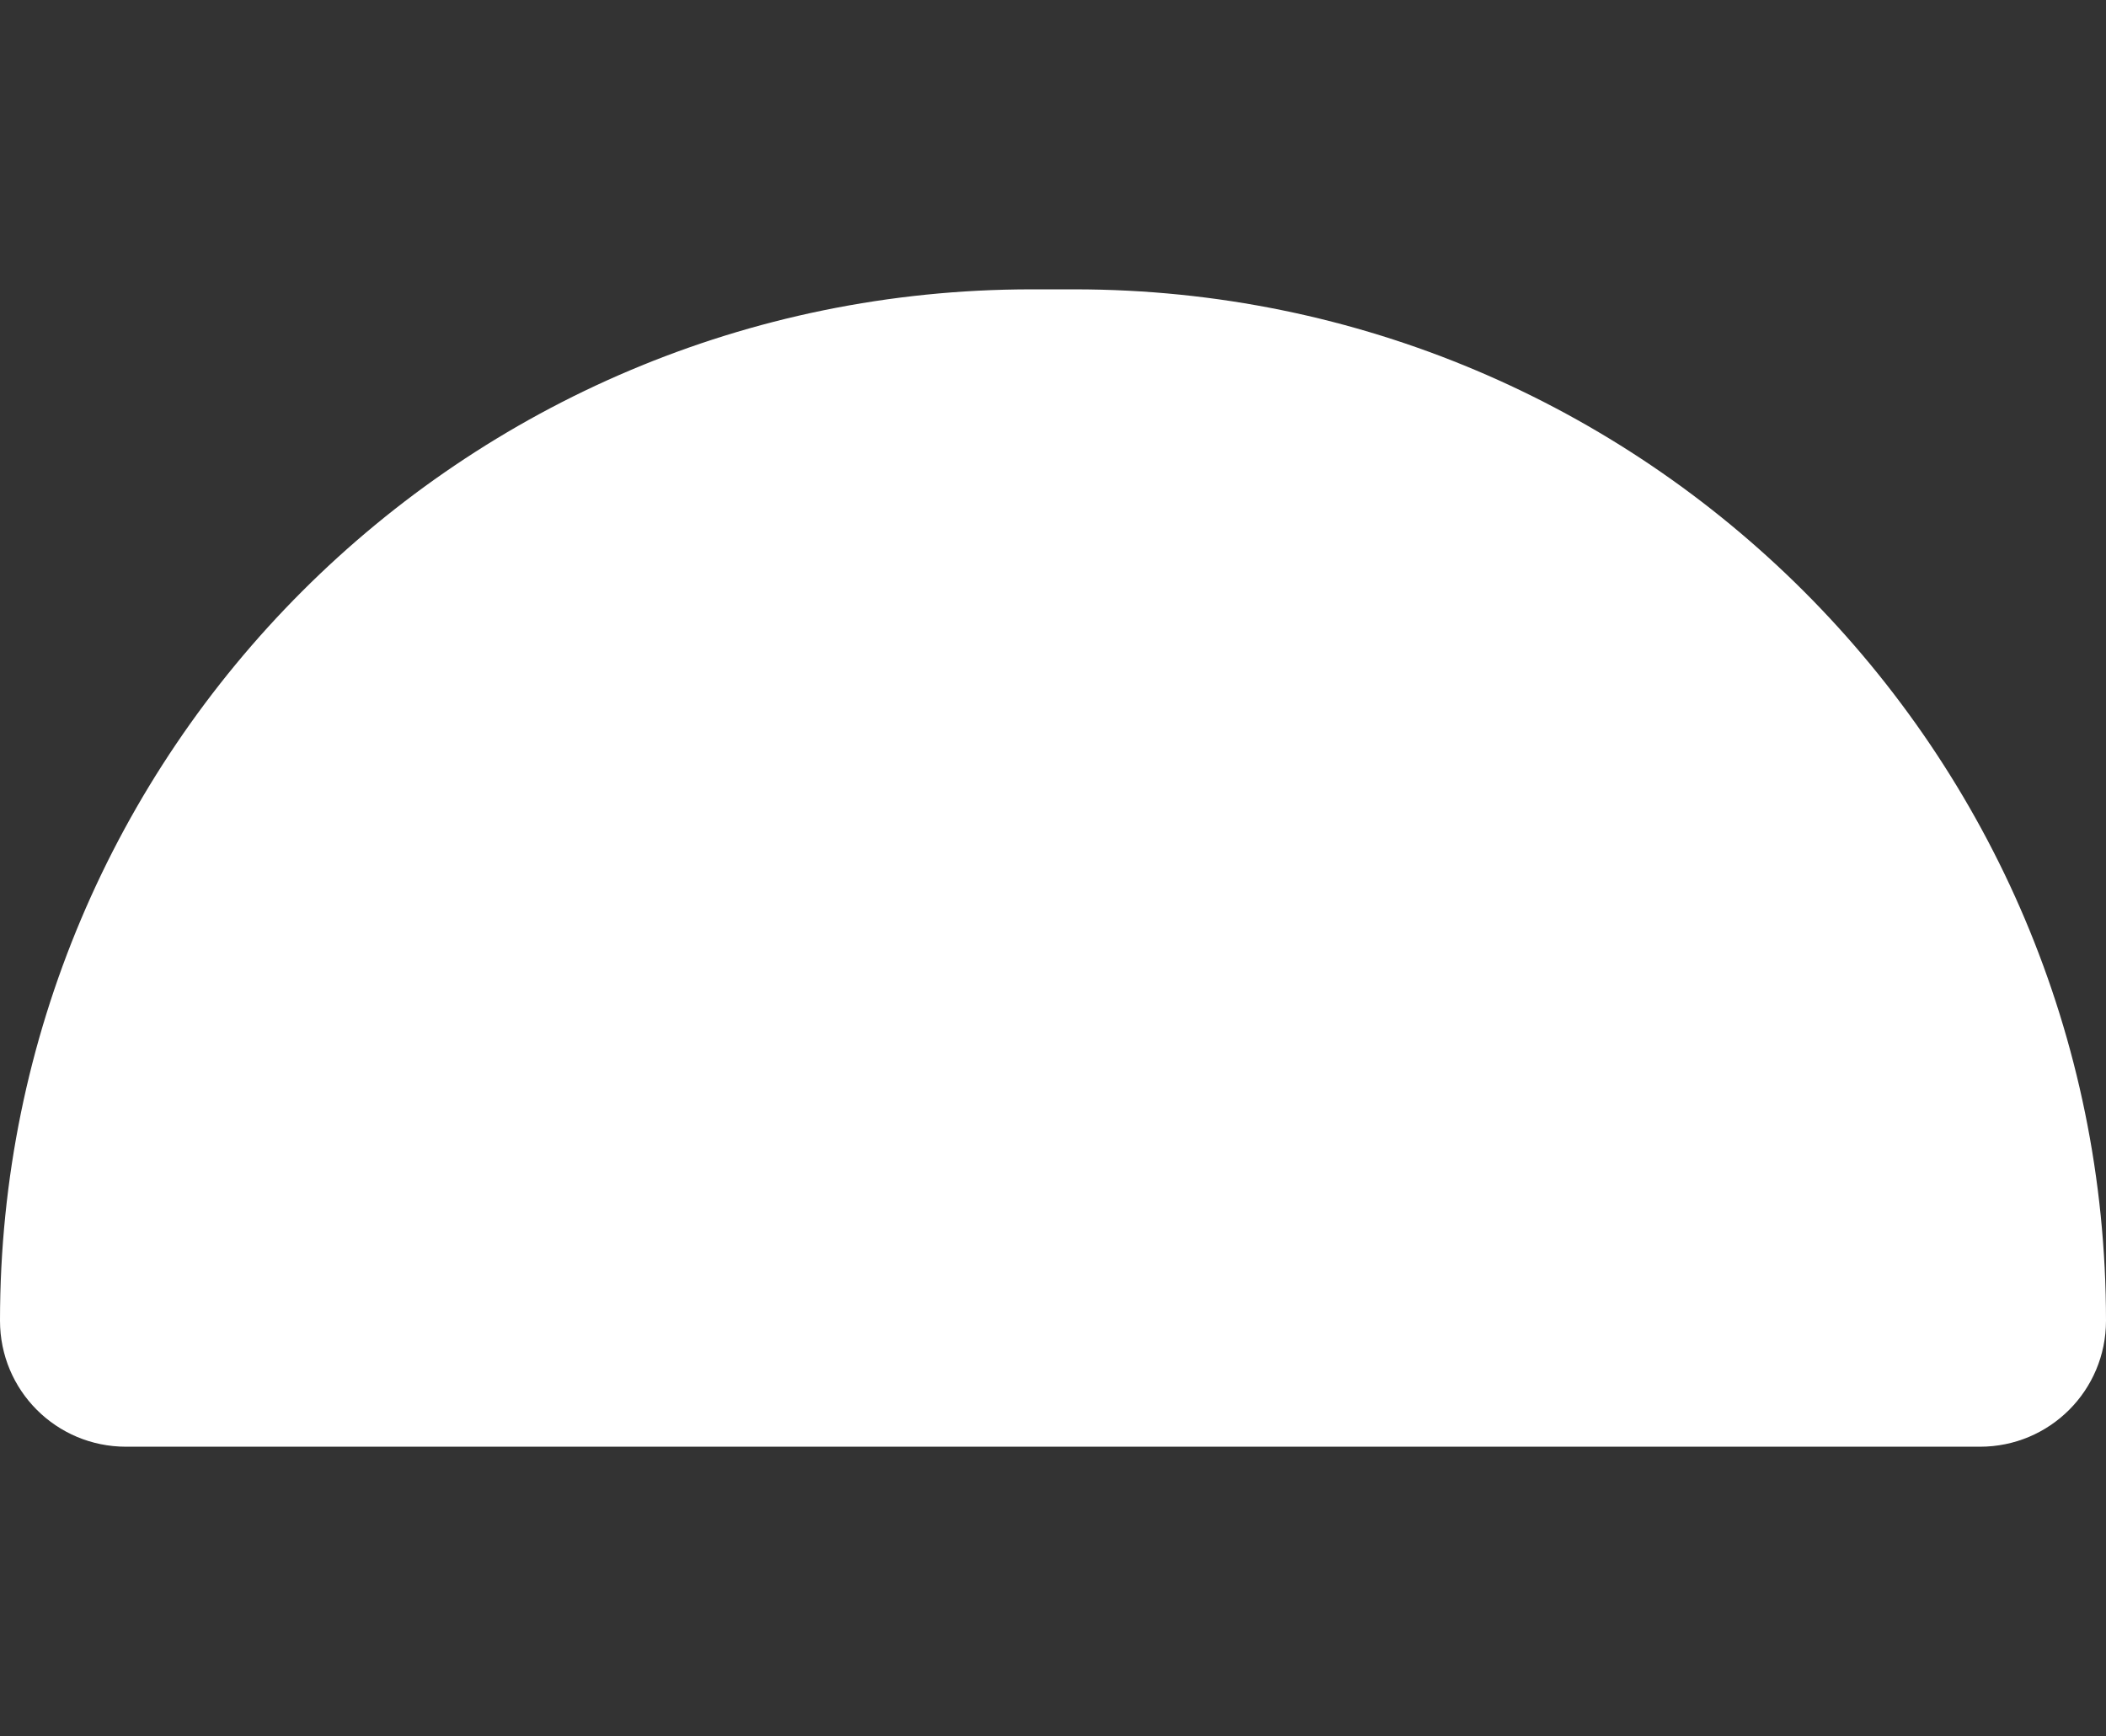 <?xml version="1.0" encoding="utf-8"?>
<!-- Generator: Adobe Illustrator 24.1.1, SVG Export Plug-In . SVG Version: 6.00 Build 0)  -->
<svg version="1.1" id="Capa_1" xmlns="http://www.w3.org/2000/svg" xmlns:xlink="http://www.w3.org/1999/xlink" x="0px" y="0px"
	 viewBox="0 0 655 540" style="enable-background:new 0 0 655 540;" xml:space="preserve">
<rect x="0" y="0" width="655" height="540" fill="#333333" stroke="none"/>
<style type="text/css">
	.st0{fill:#FFFFFF;}
	.st1{display:none;fill:#FFFFFF;}
</style>
<path class="st0" d="M615.8,450H39.2C17.5,450,0,432.5,0,410.8v0C0,233.6,143.6,90,320.8,90h13.4C511.4,90,655,233.6,655,410.8v0
	C655,432.5,637.5,450,615.8,450z"/>
<path class="st1" d="M-284,768h-575c-22.1,0-40-17.9-40-40V268c0-22.1,17.9-40,40-40h575c22.1,0,40,17.9,40,40v460
	C-244,750.1-261.9,768-284,768z"/>
<path class="st1" d="M-284,1352h-575c-22.1,0-40-17.9-40-40V852c0-22.1,17.9-40,40-40h575c22.1,0,40,17.9,40,40v460
	C-244,1334.1-261.9,1352-284,1352z"/>
<path class="st1" d="M-283,1945h-575c-22.1,0-40-17.9-40-40v-460c0-22.1,17.9-40,40-40h575c22.1,0,40,17.9,40,40v460
	C-243,1927.1-260.9,1945-283,1945z"/>
<path class="st1" d="M-284,2258.9h-575c-22.1,0-40-17.9-40-40v-190c0-22.1,17.9-40,40-40h575c22.1,0,40,17.9,40,40v190
	C-244,2241-261.9,2258.9-284,2258.9z"/>
</svg>
